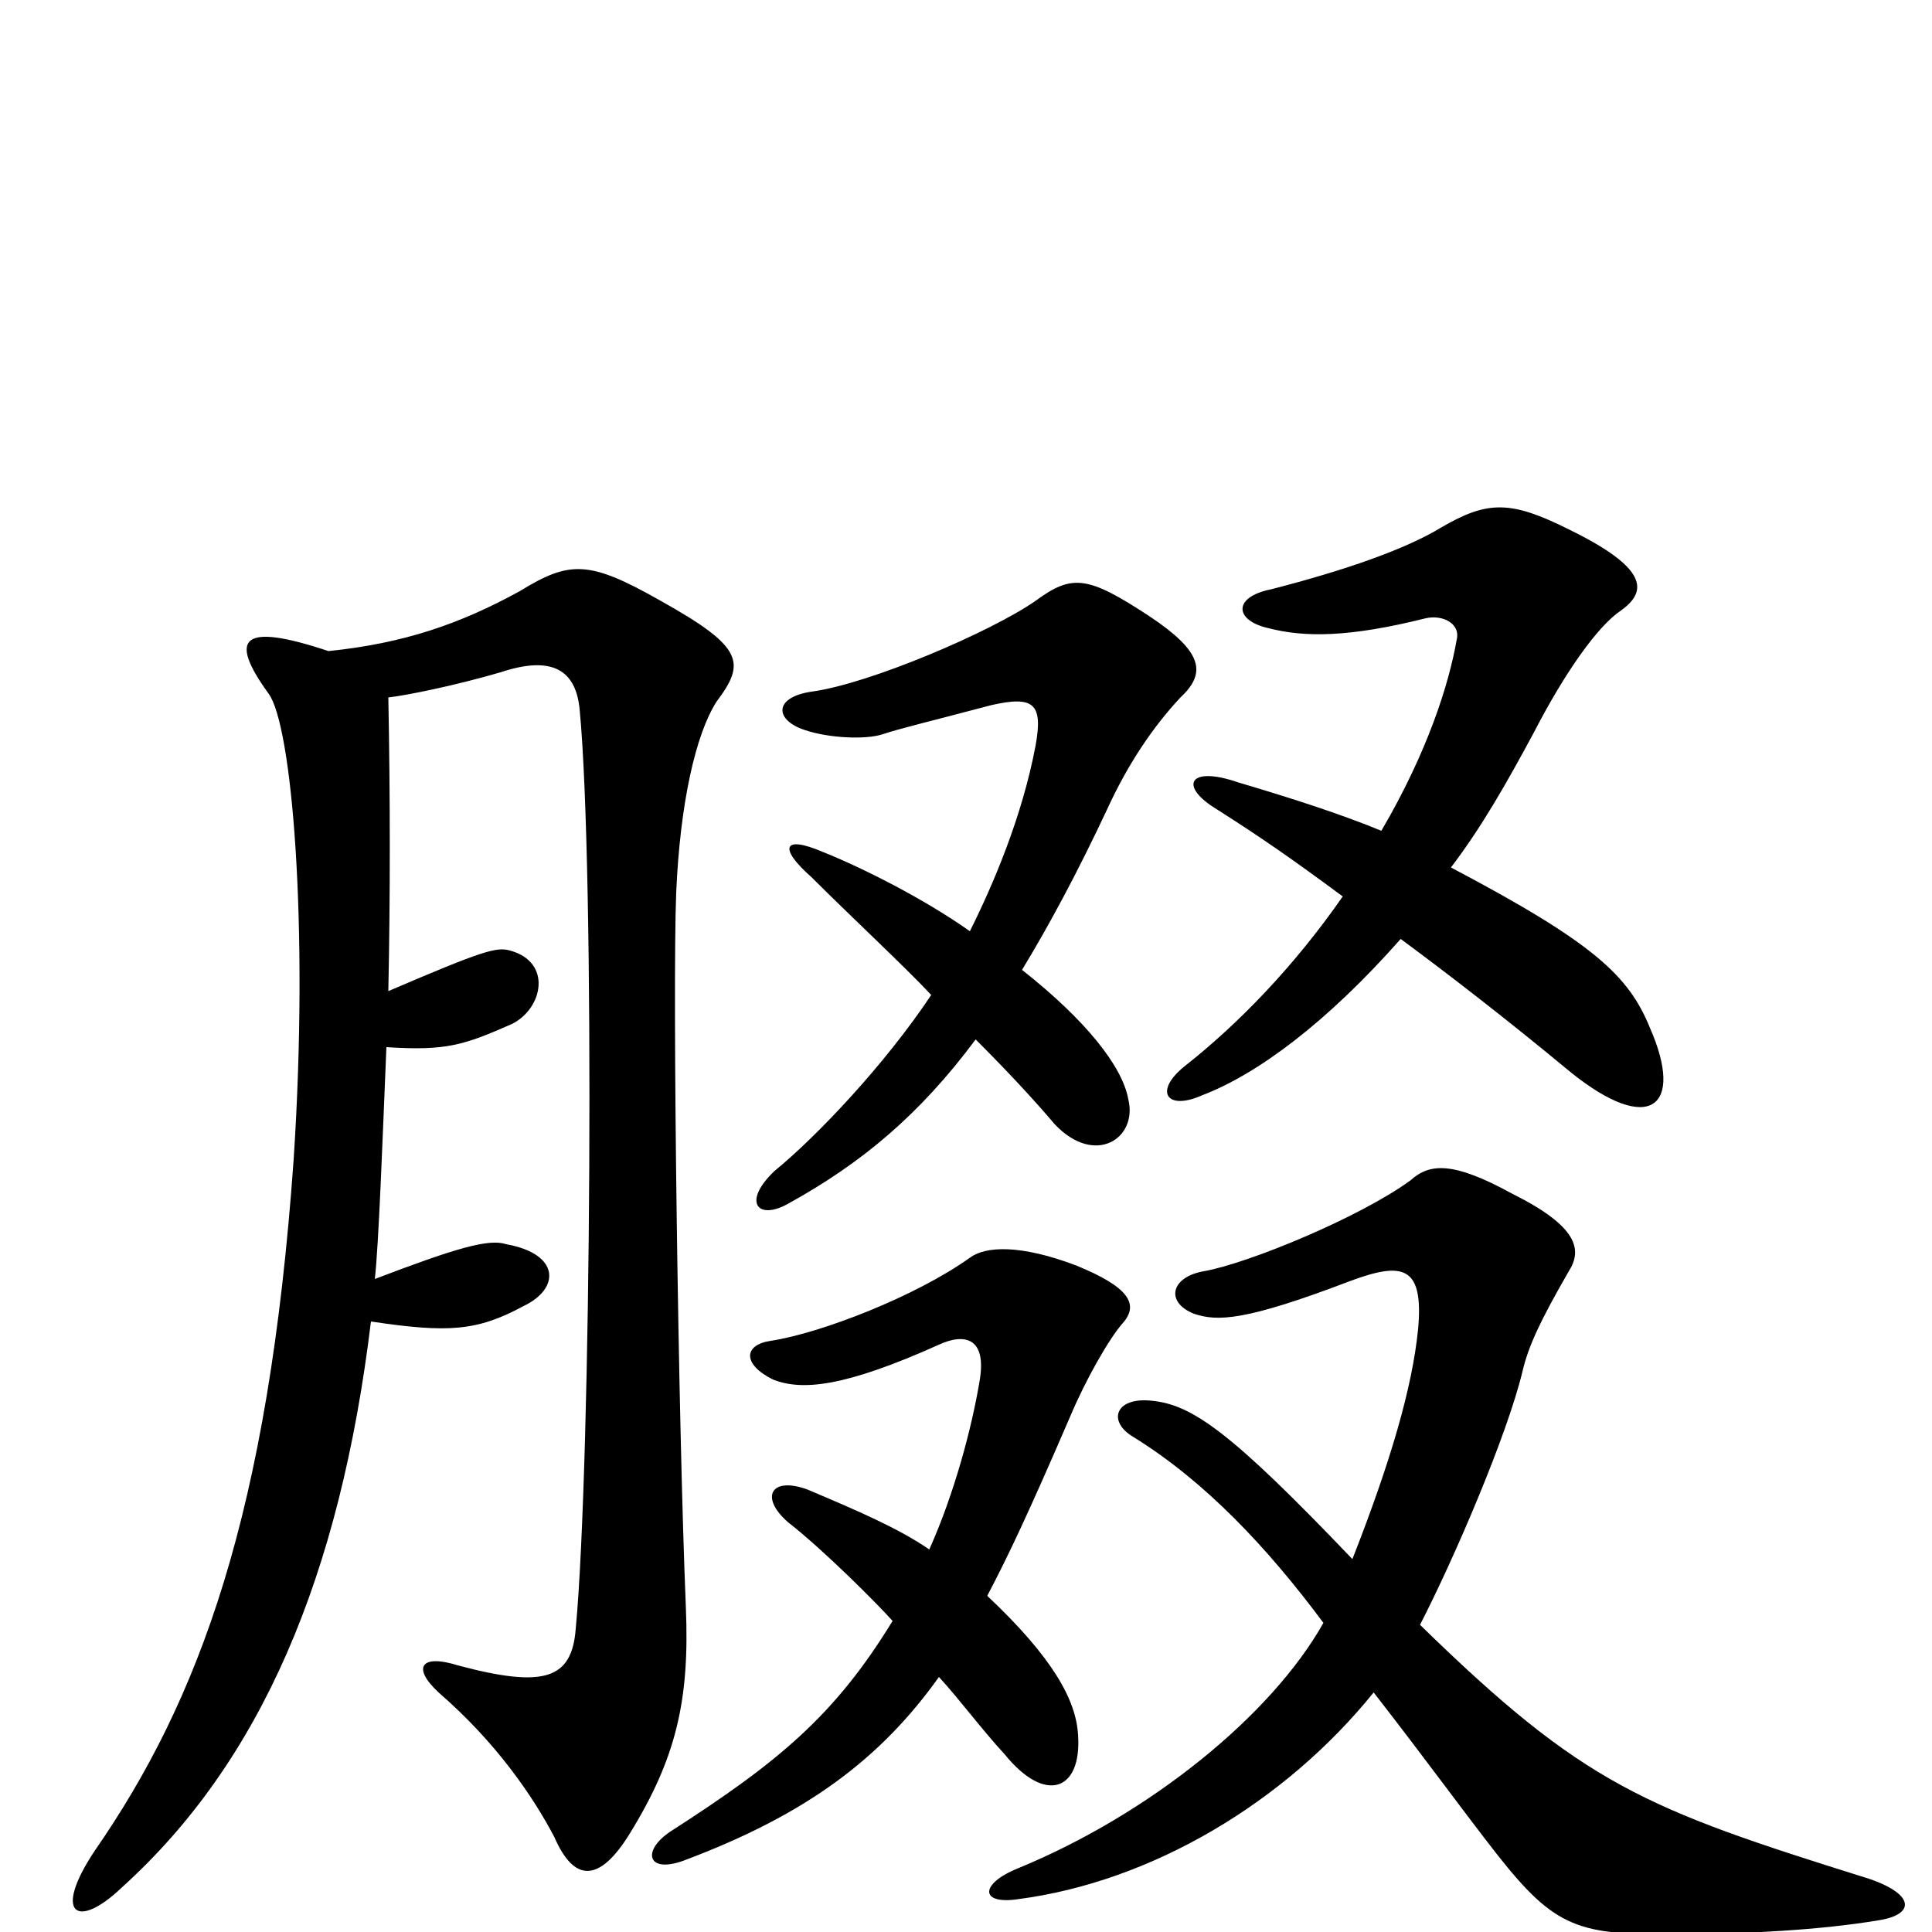 <svg xmlns="http://www.w3.org/2000/svg" viewBox="0 -1000 1000 1000">
	<path fill="#000000" d="M511 -174C522 -195 532 -216 554 -267C562 -286 574 -307 581 -315C590 -325 584 -334 557 -345C528 -356 510 -355 502 -349C474 -329 425 -310 399 -306C385 -304 384 -294 400 -286C415 -280 437 -282 486 -304C499 -310 511 -308 507 -285C503 -261 494 -227 481 -198C465 -209 444 -218 418 -229C399 -236 393 -225 408 -212C426 -198 454 -170 462 -161C432 -112 403 -88 347 -52C332 -42 335 -30 354 -37C418 -61 456 -90 486 -132C497 -120 508 -105 520 -92C541 -66 560 -73 558 -102C557 -120 545 -142 511 -174ZM751 -551C767 -572 780 -595 794 -621C810 -652 827 -676 839 -684C853 -694 853 -706 812 -726C782 -741 770 -741 746 -727C728 -716 697 -705 658 -695C638 -691 639 -679 656 -675C675 -670 698 -670 738 -680C747 -682 756 -677 754 -669C750 -646 739 -611 715 -570C693 -579 668 -587 641 -595C615 -604 610 -593 630 -581C652 -567 668 -556 695 -536C670 -500 641 -470 613 -448C597 -435 604 -425 622 -433C651 -444 687 -471 725 -514C748 -497 778 -474 813 -445C854 -412 872 -427 854 -468C843 -495 825 -512 751 -551ZM685 -160C658 -112 595 -61 527 -33C507 -25 507 -14 527 -17C596 -26 665 -67 711 -124C739 -88 757 -63 775 -40C805 -2 817 2 870 1C904 1 942 -1 972 -6C992 -9 991 -20 966 -28C851 -64 820 -76 735 -159C753 -194 780 -257 788 -290C791 -303 797 -316 812 -342C819 -353 817 -365 783 -382C752 -399 740 -398 730 -389C704 -370 646 -346 623 -342C606 -339 603 -326 618 -320C630 -316 644 -316 699 -337C726 -347 737 -345 734 -312C731 -282 720 -244 700 -193C637 -259 617 -273 596 -275C577 -277 573 -264 587 -256C624 -233 656 -199 685 -160ZM529 -498C543 -521 558 -549 573 -581C584 -605 597 -624 611 -639C625 -652 622 -663 595 -681C563 -702 555 -703 536 -689C513 -673 450 -646 420 -642C400 -639 401 -627 417 -622C429 -618 448 -617 457 -620C466 -623 479 -626 513 -635C535 -640 540 -636 536 -614C529 -577 514 -542 502 -518C478 -535 446 -551 426 -559C405 -568 403 -561 420 -546C440 -526 469 -499 482 -485C458 -449 423 -412 401 -394C384 -378 392 -368 408 -377C446 -398 476 -423 505 -462C521 -446 535 -431 546 -418C567 -396 589 -411 584 -431C581 -448 562 -472 529 -498ZM201 -487C202 -535 202 -587 201 -639C210 -640 235 -645 259 -652C286 -661 298 -653 300 -633C308 -551 306 -242 298 -157C296 -131 282 -126 237 -138C218 -144 213 -137 227 -124C257 -98 276 -70 287 -49C297 -26 310 -25 326 -51C350 -90 357 -120 355 -168C351 -265 348 -488 350 -538C352 -584 360 -620 371 -637C386 -657 385 -665 342 -689C305 -710 295 -710 269 -694C238 -677 209 -667 170 -663C125 -678 118 -670 139 -641C151 -625 160 -522 152 -400C139 -216 103 -120 49 -42C27 -9 40 -1 63 -23C135 -88 176 -184 192 -316C232 -310 247 -311 271 -324C290 -333 290 -351 262 -356C253 -359 236 -354 194 -338C196 -355 198 -410 200 -458C231 -456 240 -459 265 -470C281 -478 286 -502 264 -508C257 -510 250 -508 201 -487Z"/>
</svg>